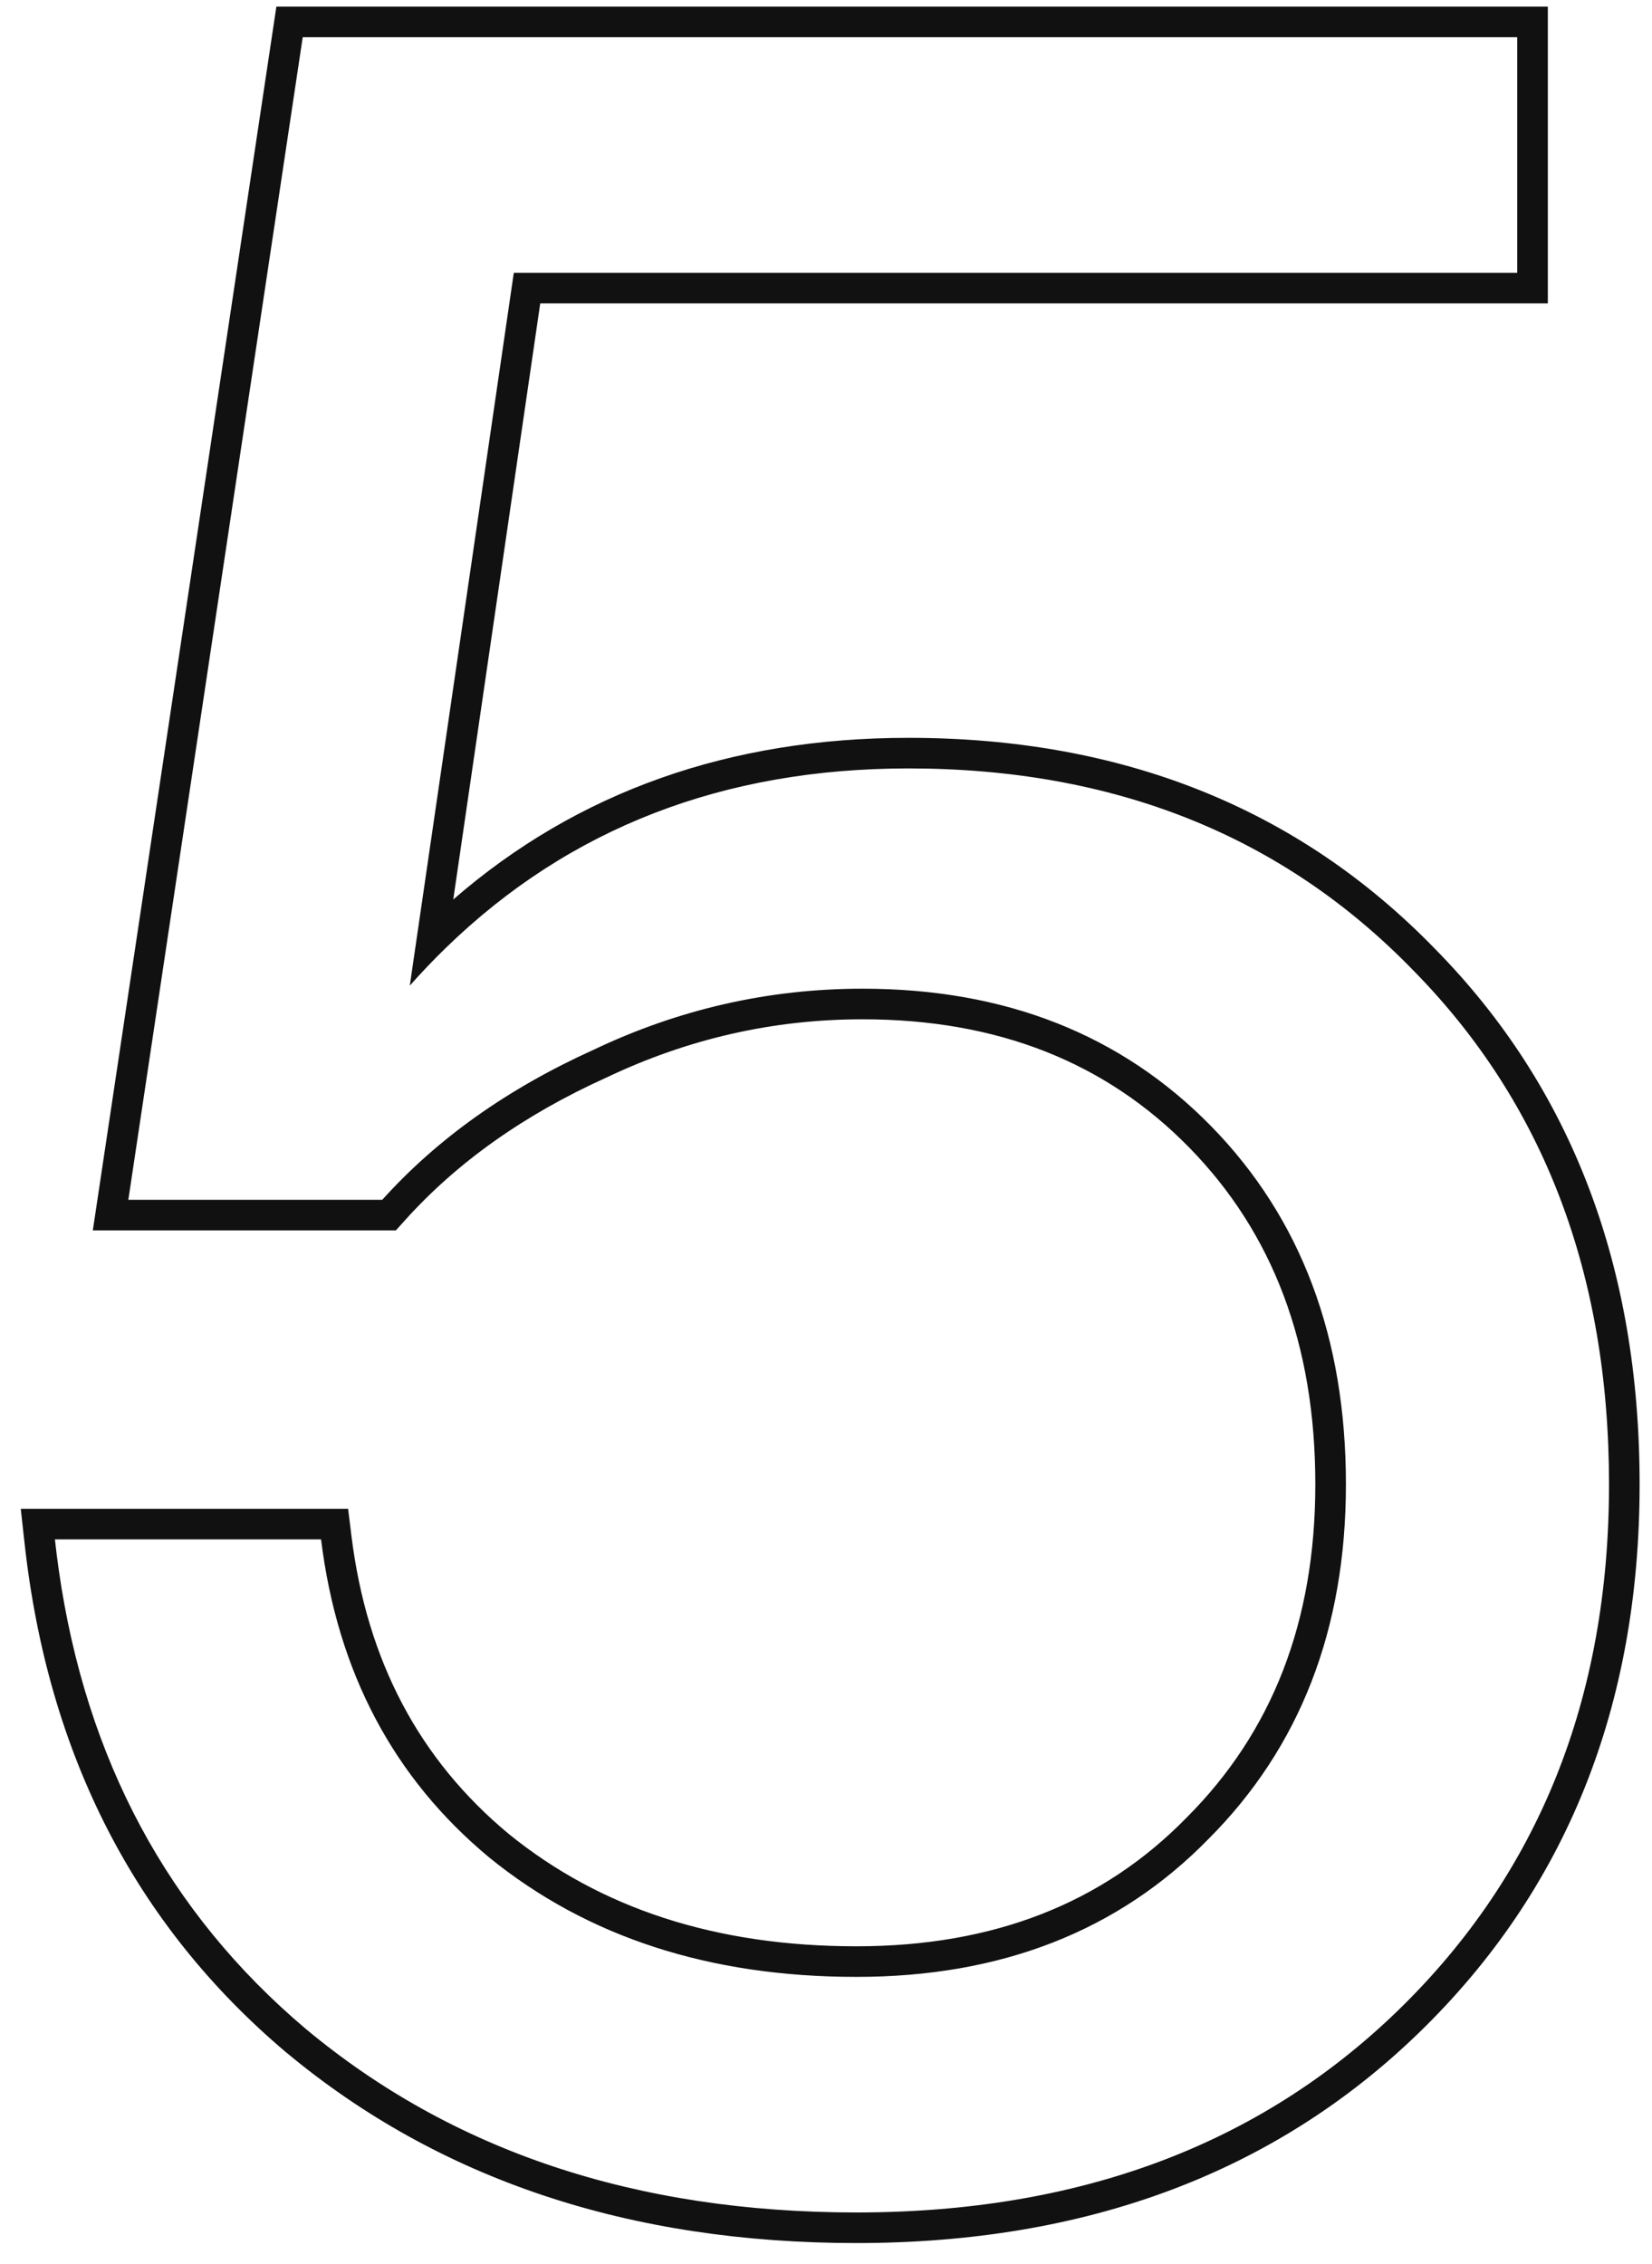 <svg width="54" height="74" viewBox="0 0 54 74" fill="none" xmlns="http://www.w3.org/2000/svg">
<path fill-rule="evenodd" clip-rule="evenodd" d="M9.895 1.217H49.595V8.917H16.795L13.395 32.217C13.782 31.78 14.179 31.364 14.588 30.968C18.607 27.067 23.642 25.117 29.695 25.117C36.428 25.117 41.928 27.317 46.195 31.717C50.461 36.05 52.595 41.65 52.595 48.517C52.595 55.517 50.295 61.25 45.695 65.717C41.161 70.117 35.261 72.317 27.995 72.317C20.795 72.317 14.795 70.317 9.995 66.317C5.5 62.519 2.809 57.519 1.921 51.317C1.874 50.987 1.832 50.654 1.795 50.317H10.495C11.028 54.65 12.861 58.117 15.995 60.717C19.195 63.317 23.195 64.617 27.995 64.617C32.728 64.617 36.561 63.117 39.495 60.117C42.495 57.117 43.995 53.25 43.995 48.517C43.995 43.717 42.528 39.817 39.595 36.817C36.661 33.817 32.861 32.317 28.195 32.317C25.128 32.317 22.195 32.983 19.395 34.317C16.595 35.584 14.295 37.217 12.495 39.217H4.195L9.895 1.217ZM16.629 59.944C19.622 62.374 23.387 63.617 27.995 63.617C32.497 63.617 36.059 62.2 38.78 59.418L38.788 59.41C41.578 56.62 42.995 53.019 42.995 48.517C42.995 43.937 41.604 40.302 38.88 37.516C36.157 34.731 32.626 33.317 28.195 33.317C25.279 33.317 22.492 33.95 19.825 35.22L19.816 35.224L19.807 35.228C17.115 36.446 14.933 38.002 13.238 39.886L12.94 40.217H3.034L9.034 0.217H50.595V9.917H17.659L14.816 29.401C18.872 25.877 23.848 24.117 29.695 24.117C36.668 24.117 42.435 26.405 46.91 31.018C51.383 35.562 53.595 41.426 53.595 48.517C53.595 55.76 51.204 61.761 46.391 66.434C41.643 71.043 35.479 73.317 27.995 73.317C20.598 73.317 14.361 71.257 9.355 67.085L9.349 67.081C4.403 62.901 1.56 57.325 0.801 50.426L0.679 49.317H11.379L11.487 50.195C11.992 54.293 13.71 57.52 16.629 59.944Z" fill="#111111"/>
</svg>
